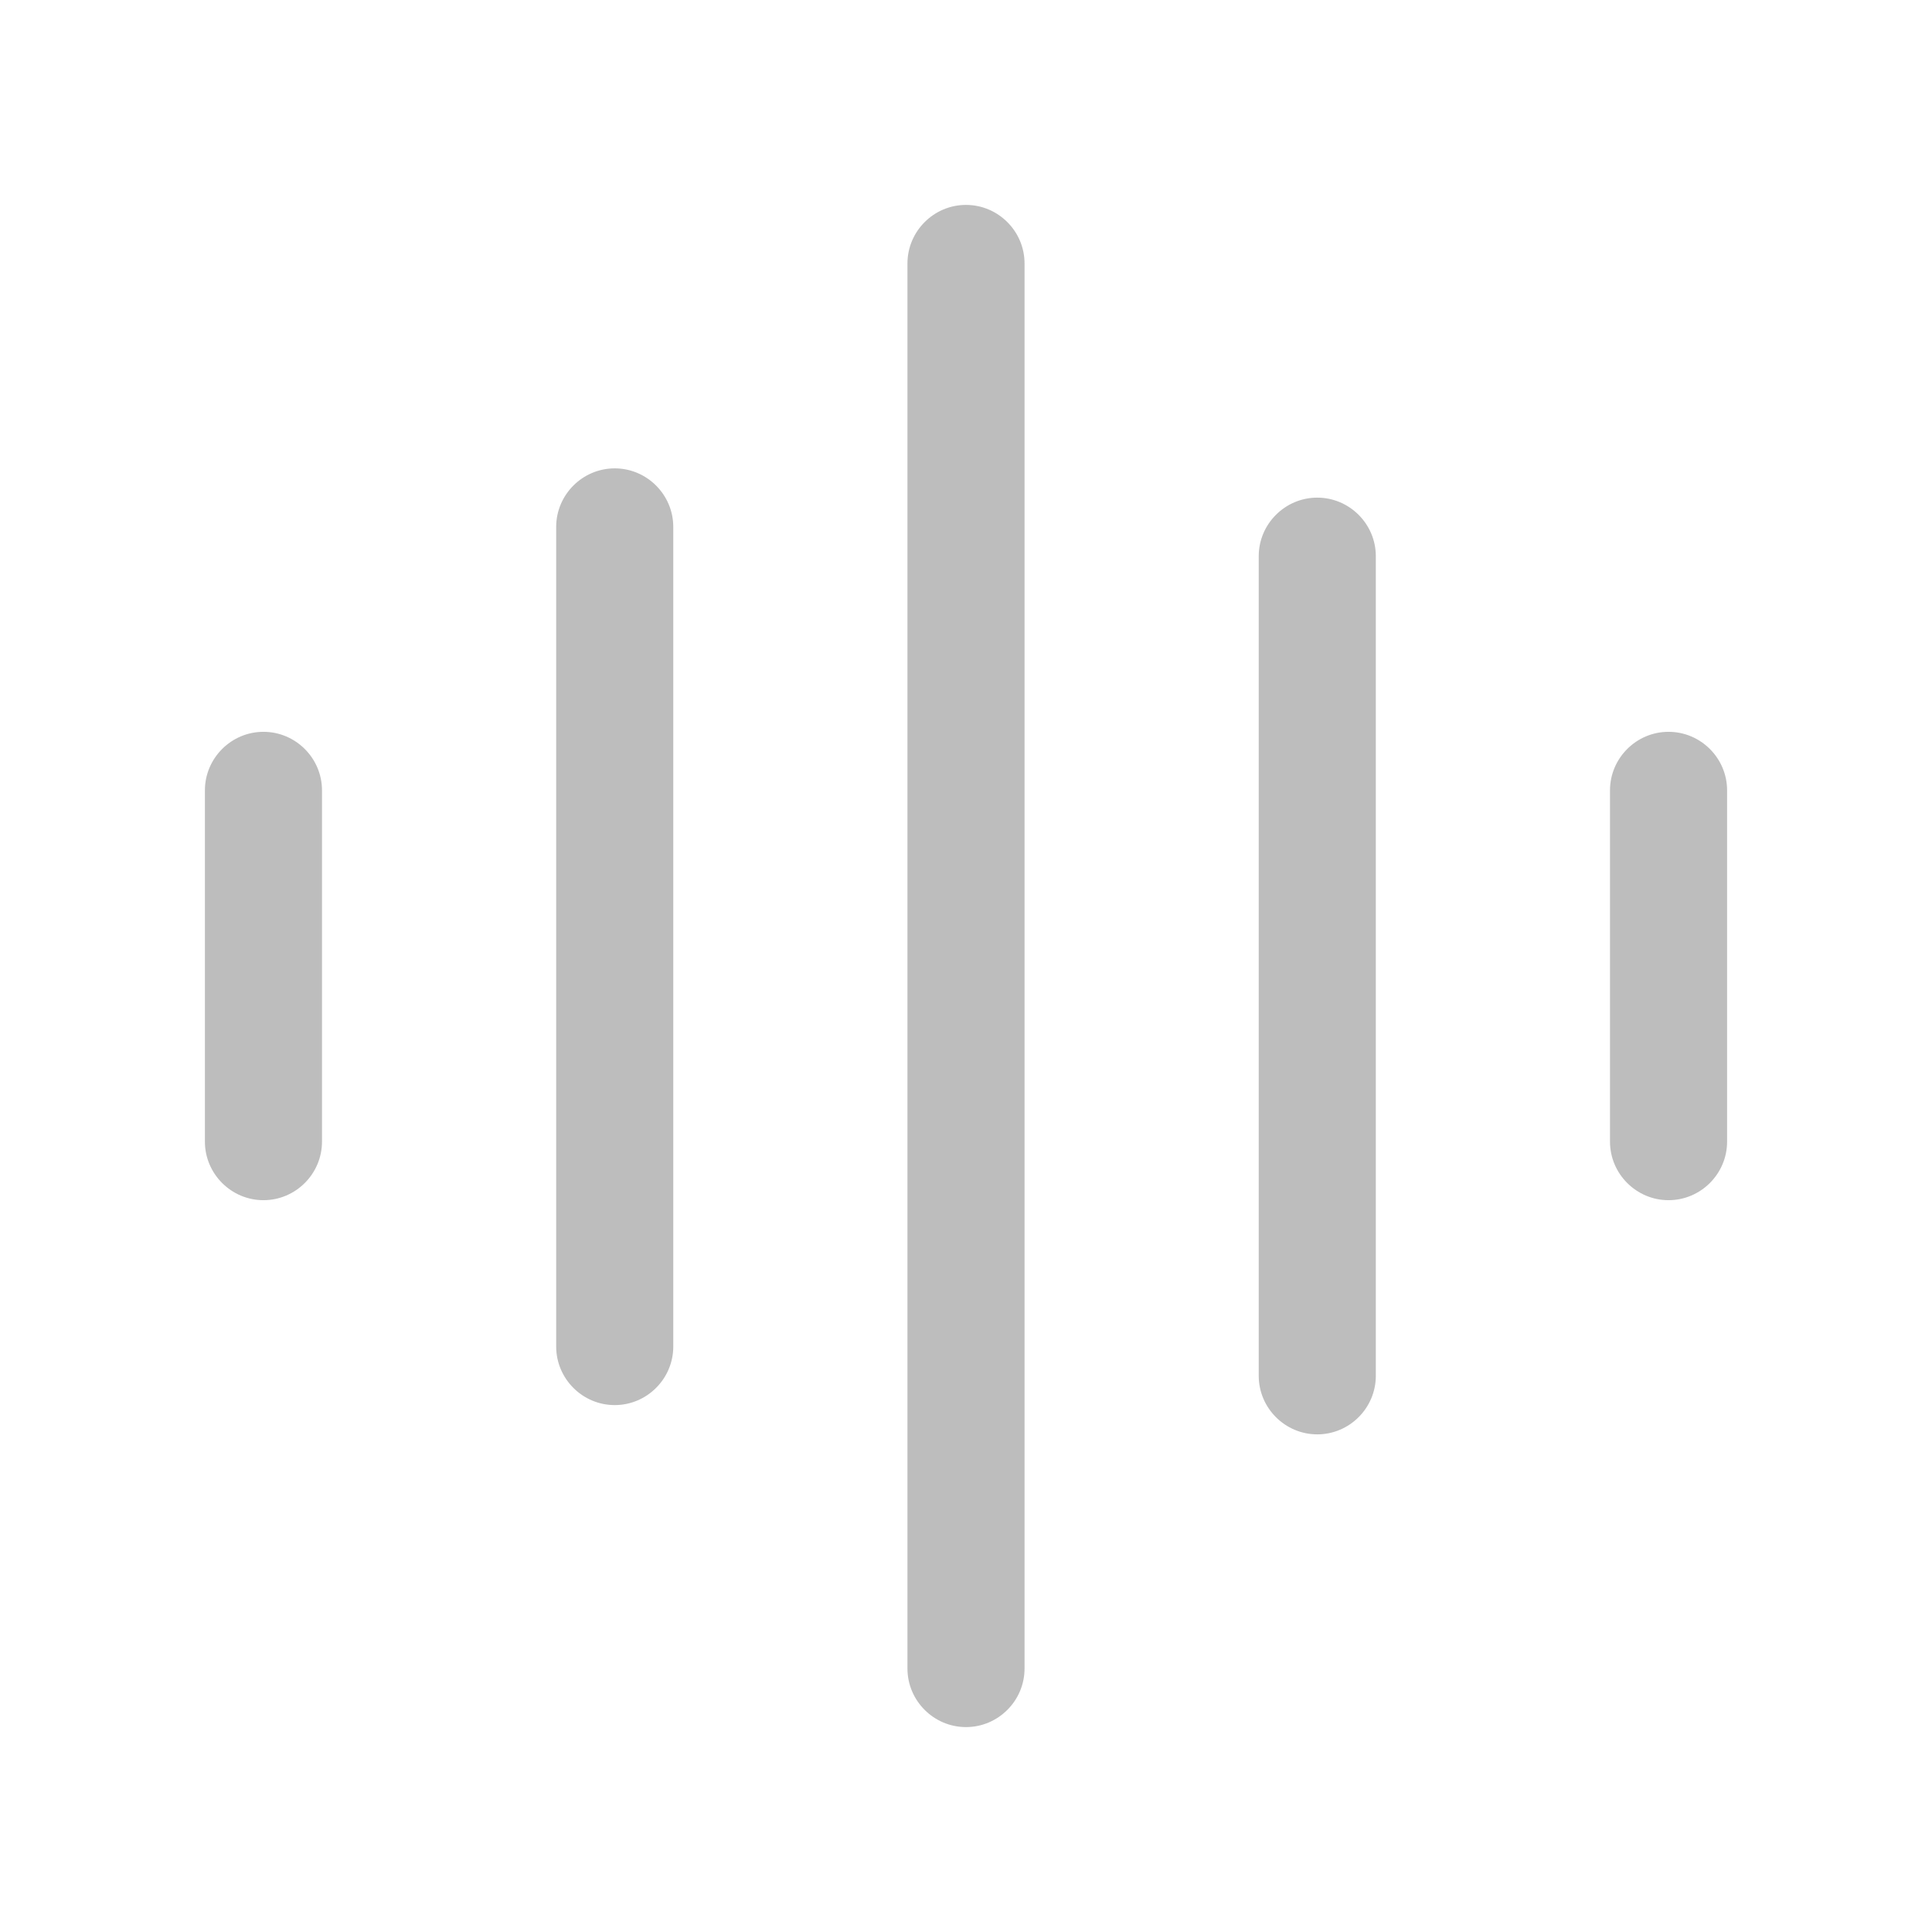 <?xml version="1.0" standalone="no"?><!DOCTYPE svg PUBLIC "-//W3C//DTD SVG 1.1//EN" "http://www.w3.org/Graphics/SVG/1.1/DTD/svg11.dtd"><svg t="1602921999090" class="icon" viewBox="0 0 1024 1024" version="1.1" xmlns="http://www.w3.org/2000/svg" p-id="10494" xmlns:xlink="http://www.w3.org/1999/xlink" width="256" height="256"><defs><style type="text/css"></style></defs><path d="M512 108.606c17.067 0 31.03 13.964 31.03 31.03v744.727c0 17.067-13.964 31.03-31.03 31.03s-31.03-13.964-31.03-31.03V139.636c0-17.067 13.964-31.03 31.03-31.03z m186.182 155.152c17.067 0 31.03 13.964 31.03 31.03v434.424c0 17.067-13.964 31.03-31.03 31.03s-31.03-13.964-31.03-31.03V294.788c0-17.067 13.964-31.03 31.03-31.03z m-372.364-15.515c17.067 0 31.03 13.964 31.03 31.03v434.424c0 17.067-13.964 31.03-31.03 31.03s-31.03-13.964-31.03-31.03V279.273c0-17.067 13.964-31.03 31.03-31.03z m558.545 139.636c17.067 0 31.03 13.964 31.03 31.03v186.182c0 17.067-13.964 31.03-31.03 31.03s-31.03-13.964-31.03-31.03V418.909c0-17.067 13.964-31.03 31.03-31.03zM139.636 387.879c17.067 0 31.03 13.964 31.03 31.03v186.182c0 17.067-13.964 31.03-31.03 31.03s-31.03-13.964-31.03-31.03V418.909c0-17.067 13.964-31.03 31.03-31.03z" fill="#bdbdbd" p-id="10495"></path></svg>